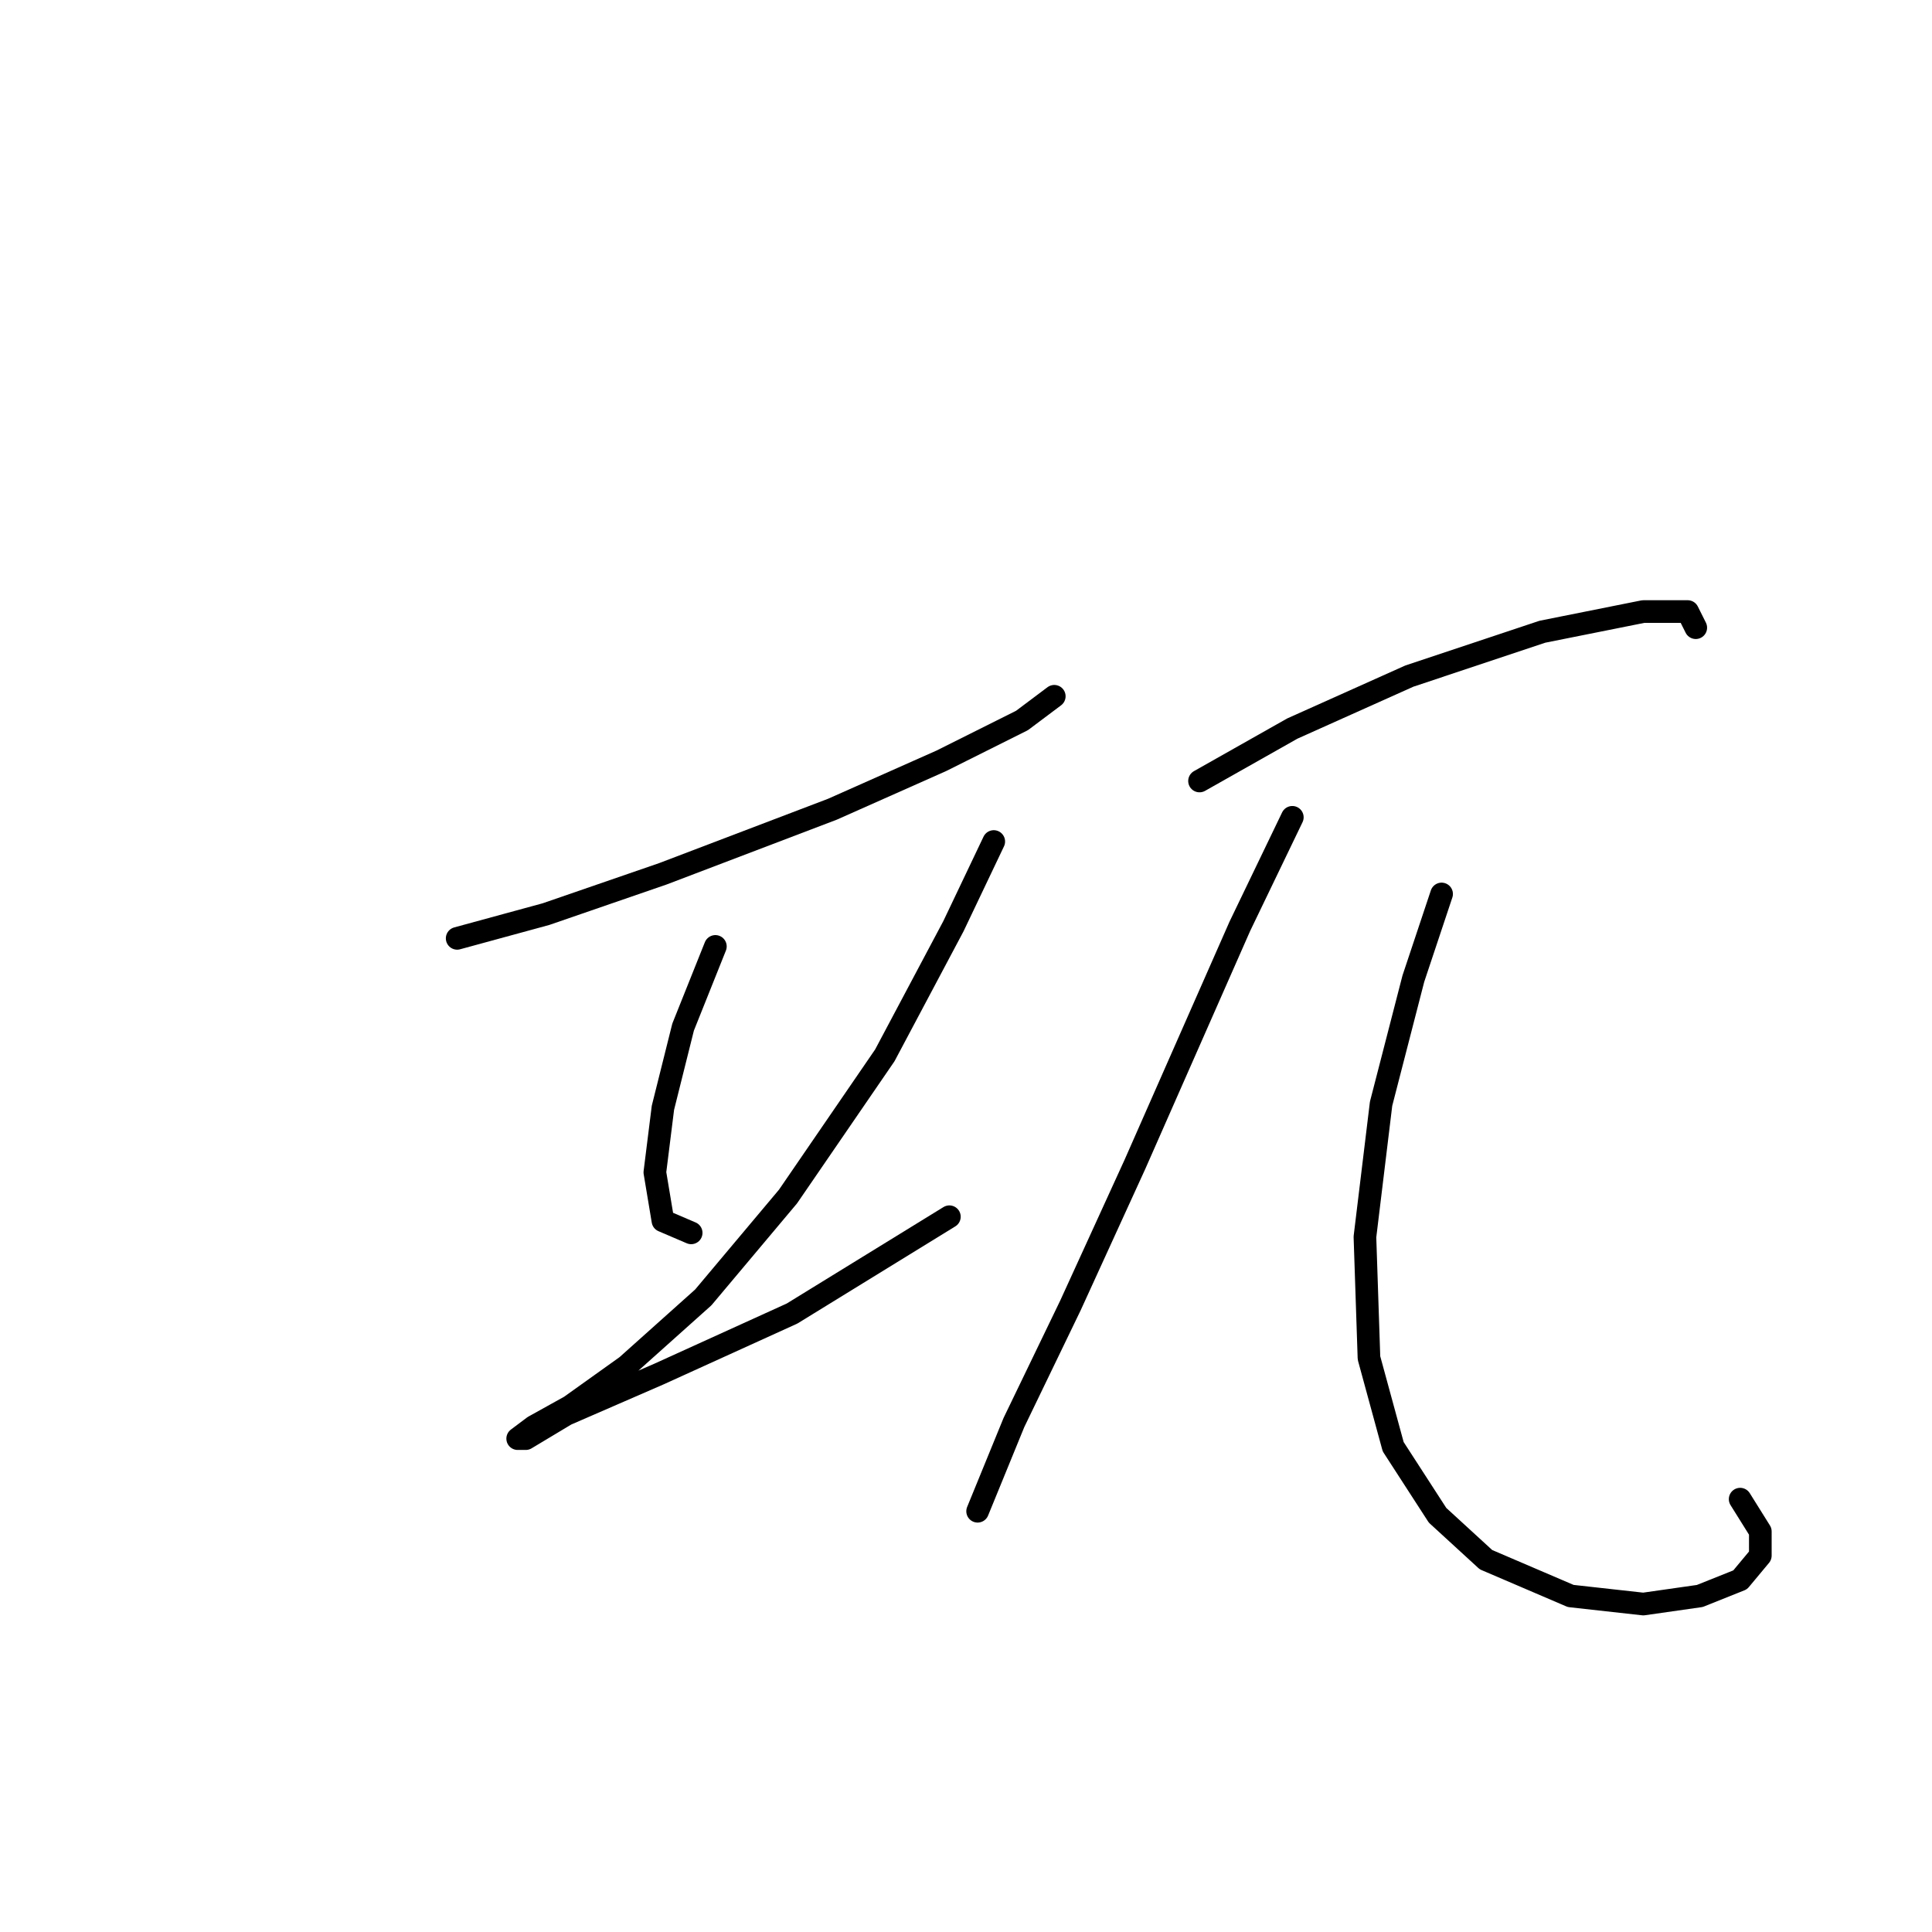 <?xml version="1.0" standalone="no"?>
    <svg width="256" height="256" xmlns="http://www.w3.org/2000/svg" version="1.1">
    <polyline stroke="black" stroke-width="3" stroke-linecap="round" fill="transparent" stroke-linejoin="round" points="60.577 124.336 72.338 121.128 87.841 115.782 110.294 107.229 124.729 100.813 135.421 95.467 139.697 92.26 139.697 92.26 " />
        <polyline stroke="black" stroke-width="3" stroke-linecap="round" fill="transparent" stroke-linejoin="round" points="94.791 125.405 90.514 136.097 87.841 146.789 86.772 155.342 87.841 161.758 91.584 163.361 91.584 163.361 " />
        <polyline stroke="black" stroke-width="3" stroke-linecap="round" fill="transparent" stroke-linejoin="round" points="131.678 111.505 126.332 122.732 117.244 139.839 104.414 158.55 93.187 171.915 83.03 181.003 75.546 186.349 70.734 189.022 68.596 190.626 69.665 190.626 75.011 187.418 87.307 182.072 104.948 174.053 125.798 161.223 125.798 161.223 " />
        <polyline stroke="black" stroke-width="3" stroke-linecap="round" fill="transparent" stroke-linejoin="round" points="158.943 103.486 171.239 96.537 186.742 89.587 204.384 83.706 217.749 81.033 223.629 81.033 224.698 83.172 224.698 83.172 " />
        <polyline stroke="black" stroke-width="3" stroke-linecap="round" fill="transparent" stroke-linejoin="round" points="171.239 108.298 164.289 122.732 150.389 154.273 141.836 172.984 134.351 188.487 129.54 200.249 129.54 200.249 " />
        <polyline stroke="black" stroke-width="3" stroke-linecap="round" fill="transparent" stroke-linejoin="round" points="191.019 118.455 187.276 129.682 183 146.254 180.861 163.896 181.396 179.934 184.604 191.695 190.484 200.783 196.899 206.664 208.126 211.475 217.749 212.544 225.233 211.475 230.579 209.337 233.252 206.129 233.252 202.922 230.579 198.645 230.579 198.645 " />
        </svg>